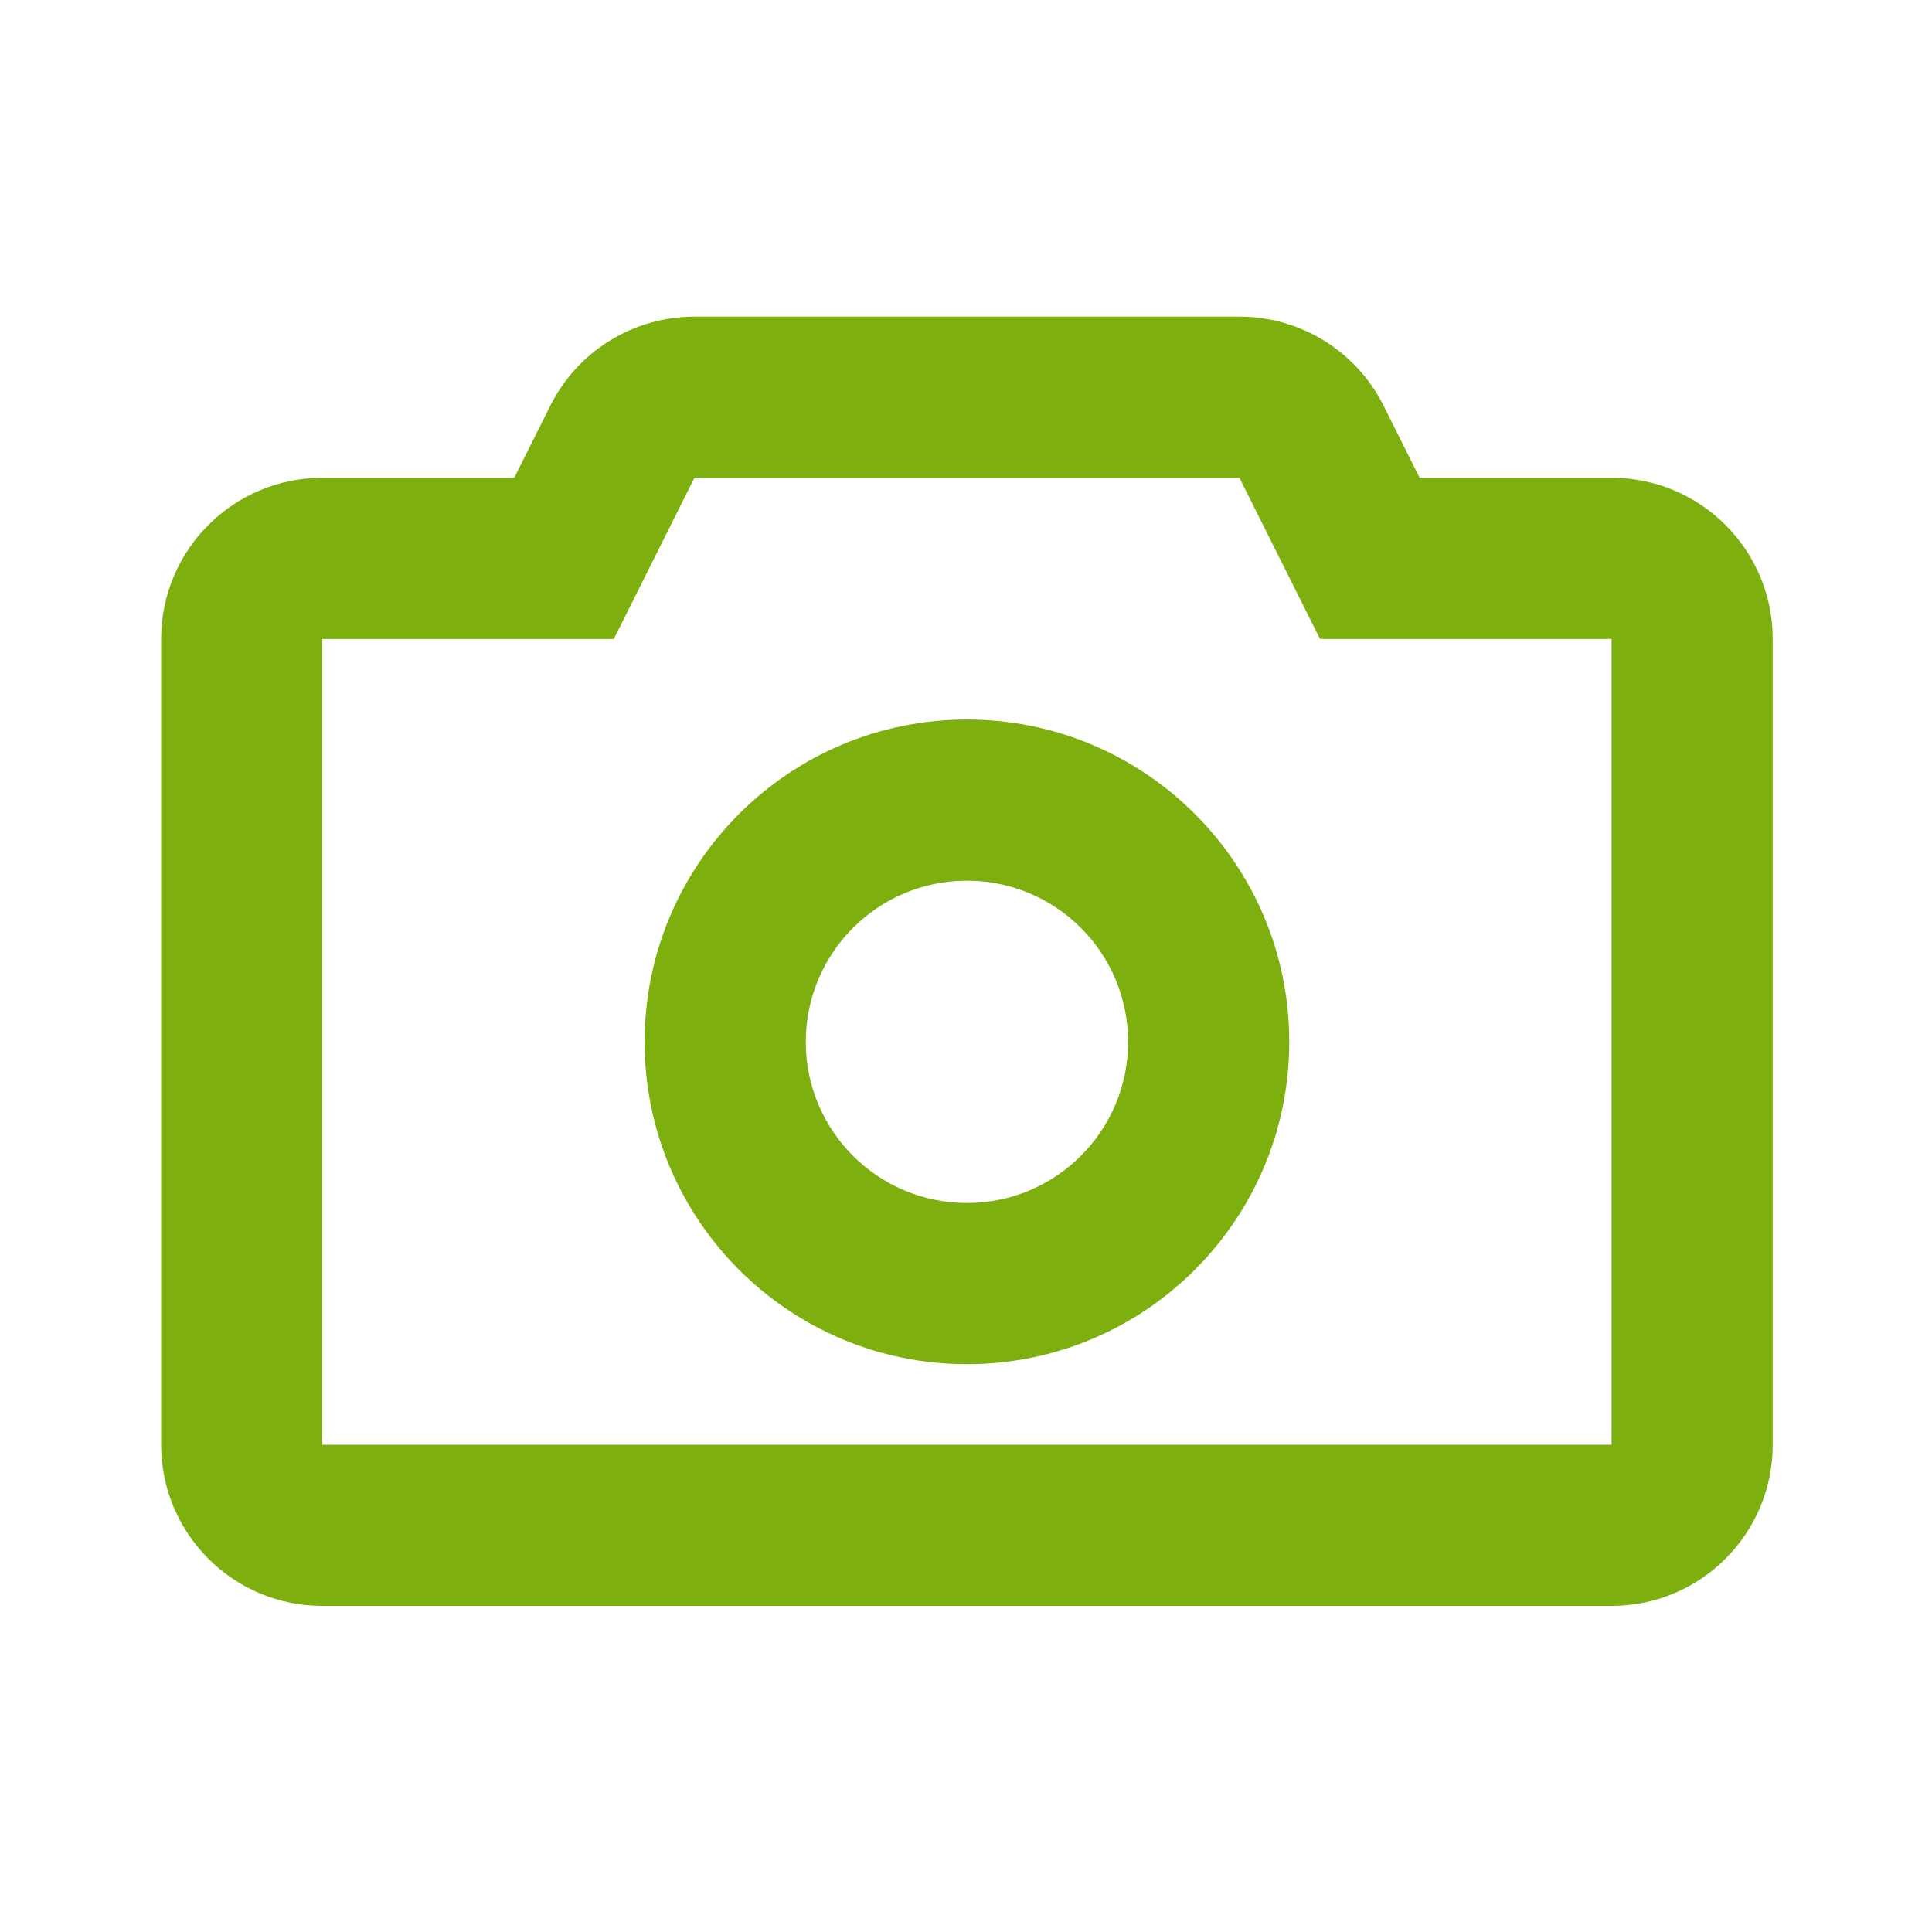 <!-- Generated by IcoMoon.io -->
<svg version="1.1" xmlns="http://www.w3.org/2000/svg" width="720" height="720" viewBox="0 0 720 720">
<title>camera</title>
<path fill="#7db00e" d="M258.794 118.006c-22.749 0-43.545 12.852-53.719 33.199l-13.43 26.859h-71.529c-33.169 0-60.058 26.889-60.058 60.058v300.293c0 33.171 26.889 60.058 60.058 60.058h480.469c33.171 0 60.058-26.888 60.058-60.058v-300.293c0-33.169-26.888-60.058-60.058-60.058h-71.53l-13.43-26.859c-10.174-20.347-30.969-33.199-53.717-33.199h-203.117zM228.765 238.123l30.030-60.058h203.117l30.030 60.058h108.646v300.293h-480.469v-300.293h108.647zM480.469 388.27c0-66.338-53.78-120.118-120.118-120.118-66.339 0-120.118 53.78-120.118 120.118s53.779 120.118 120.118 120.118c66.338 0 120.118-53.78 120.118-120.118zM420.41 388.27c0 33.171-26.888 60.058-60.058 60.058s-60.058-26.888-60.058-60.058c0-33.171 26.888-60.058 60.058-60.058s60.058 26.888 60.058 60.058z"></path>
</svg>

